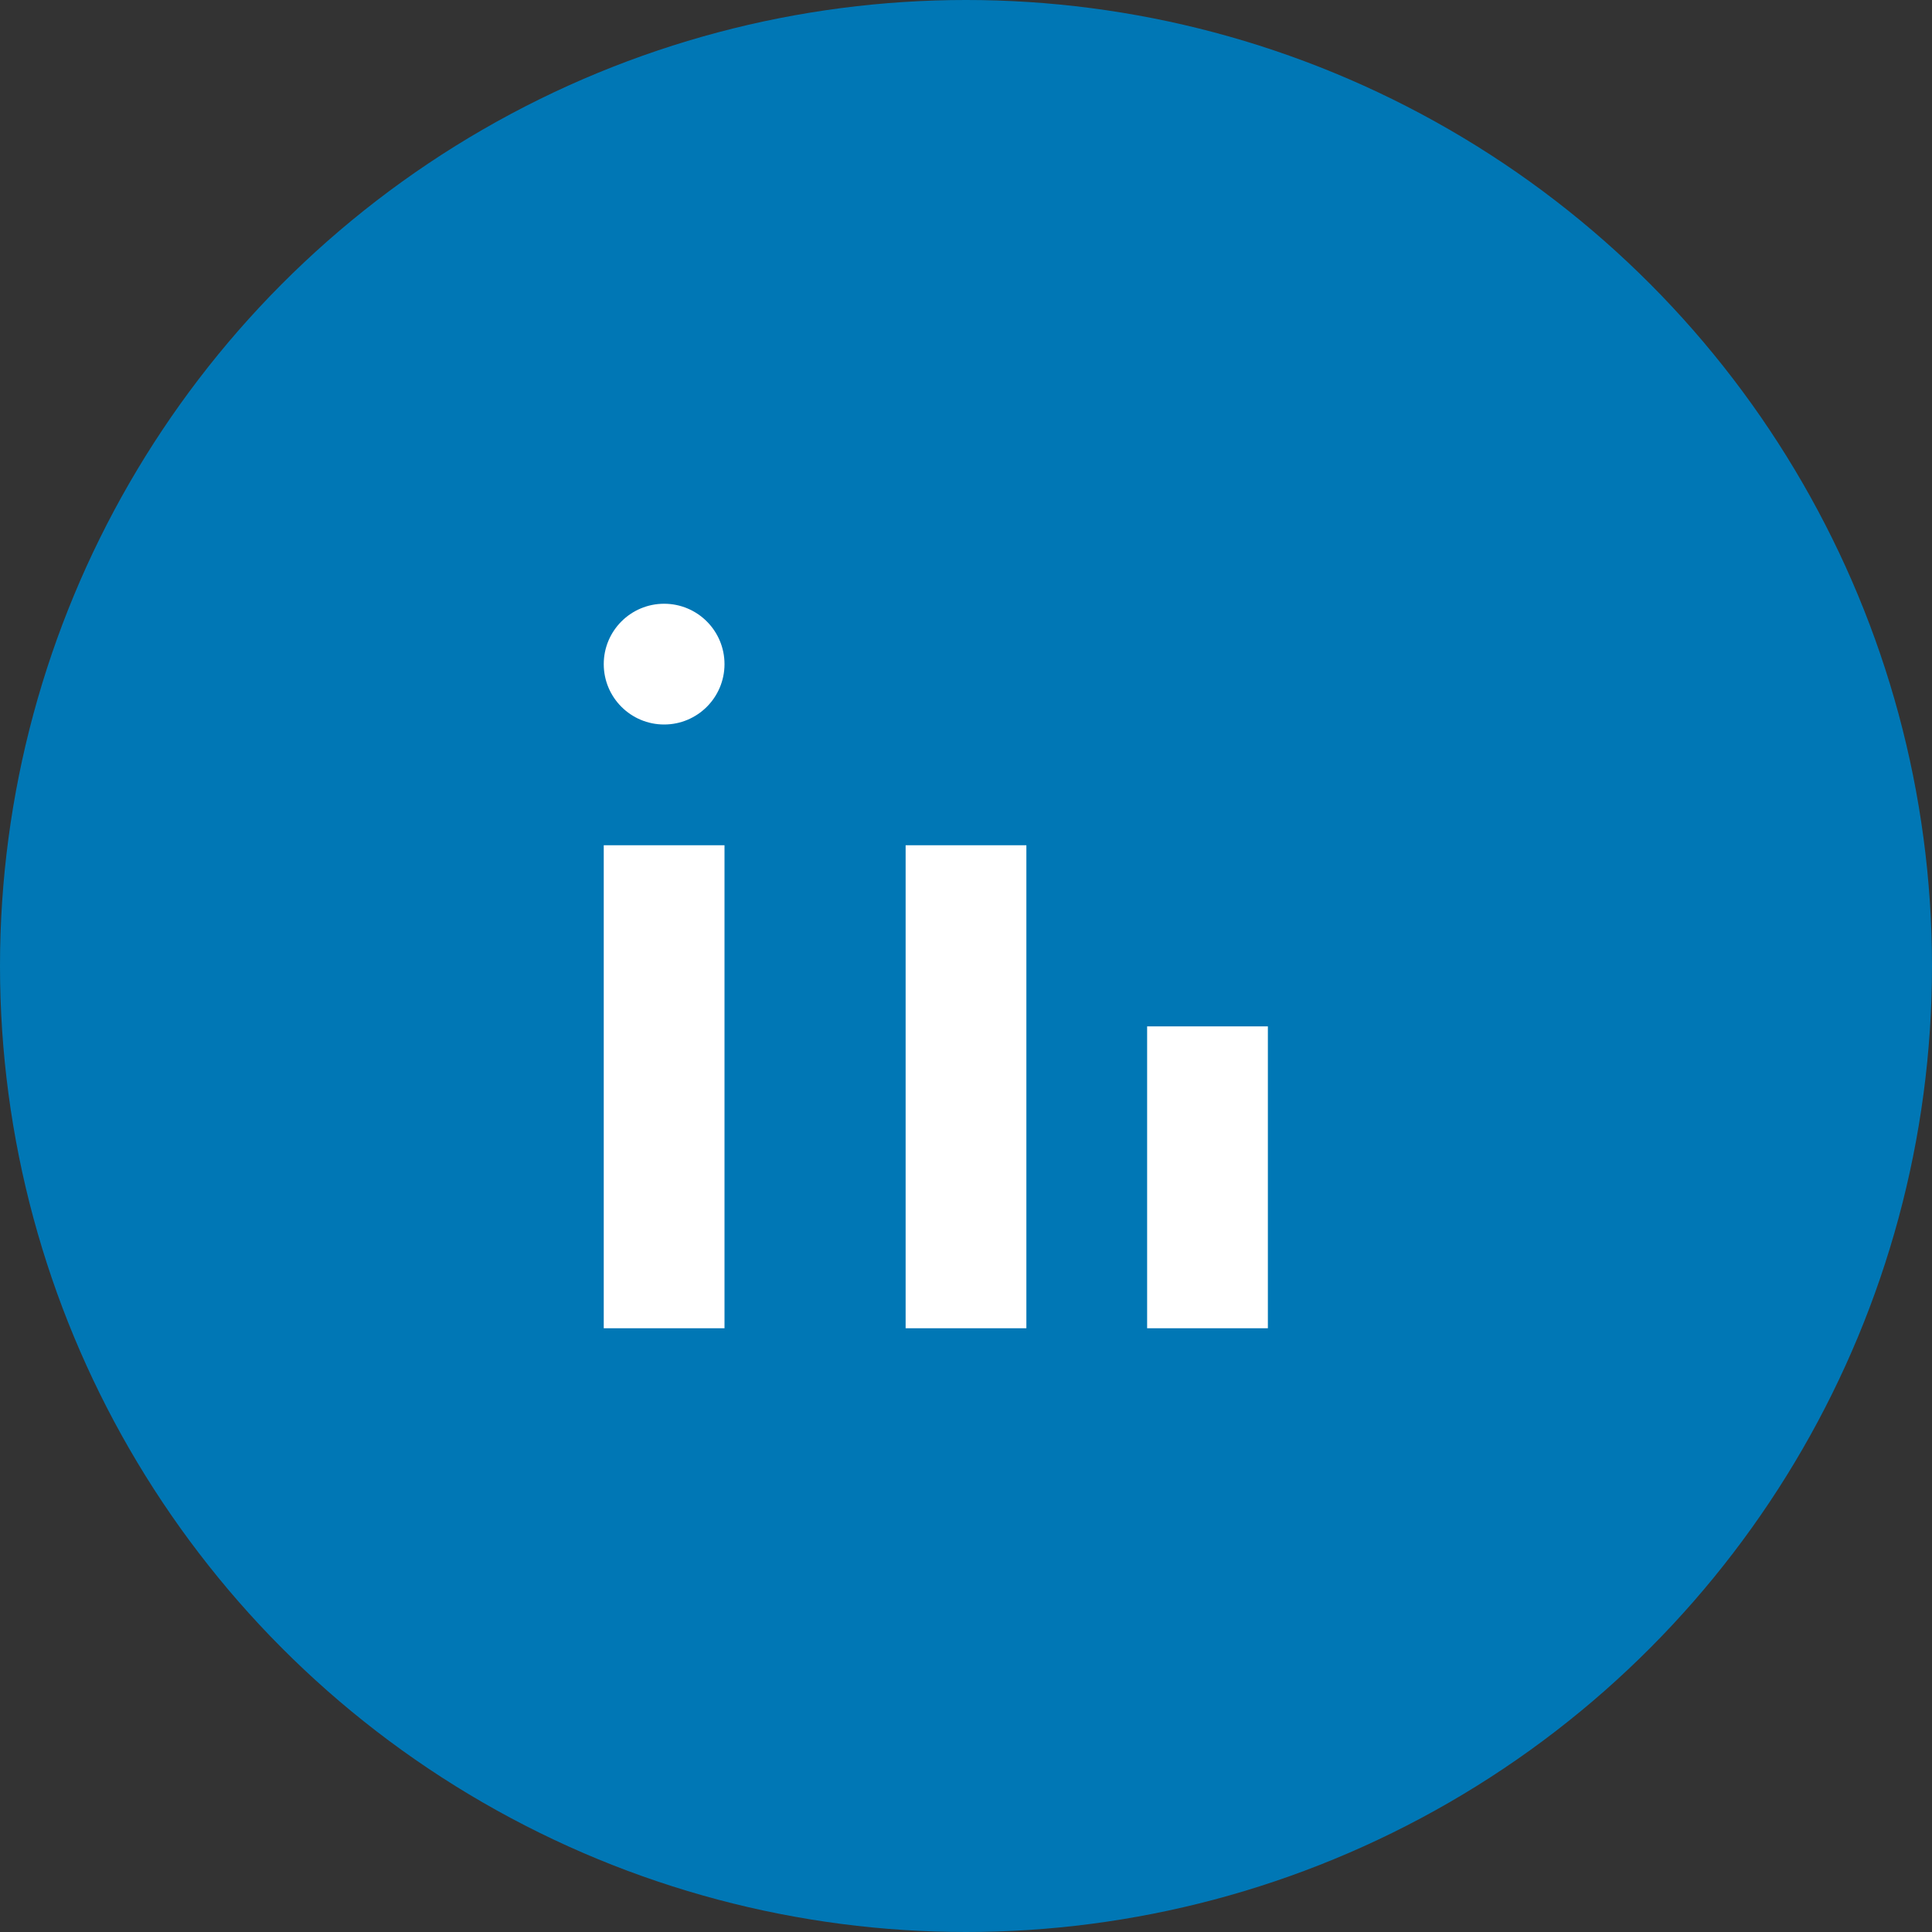 <svg xmlns="http://www.w3.org/2000/svg" viewBox="0 0 32 32" width="22" height="22"><rect x="0" y="0" width="32" height="32" fill="#333333" stroke="none"/><circle cx="16" cy="16" r="16" fill="#0077b5"/><rect x="10" y="14" width="2" height="8" fill="#fff"/><rect x="15" y="14" width="2" height="8" fill="#fff"/><circle cx="11" cy="11" r="1" fill="#fff"/><rect x="19" y="17" width="2" height="5" fill="#fff"/></svg> 